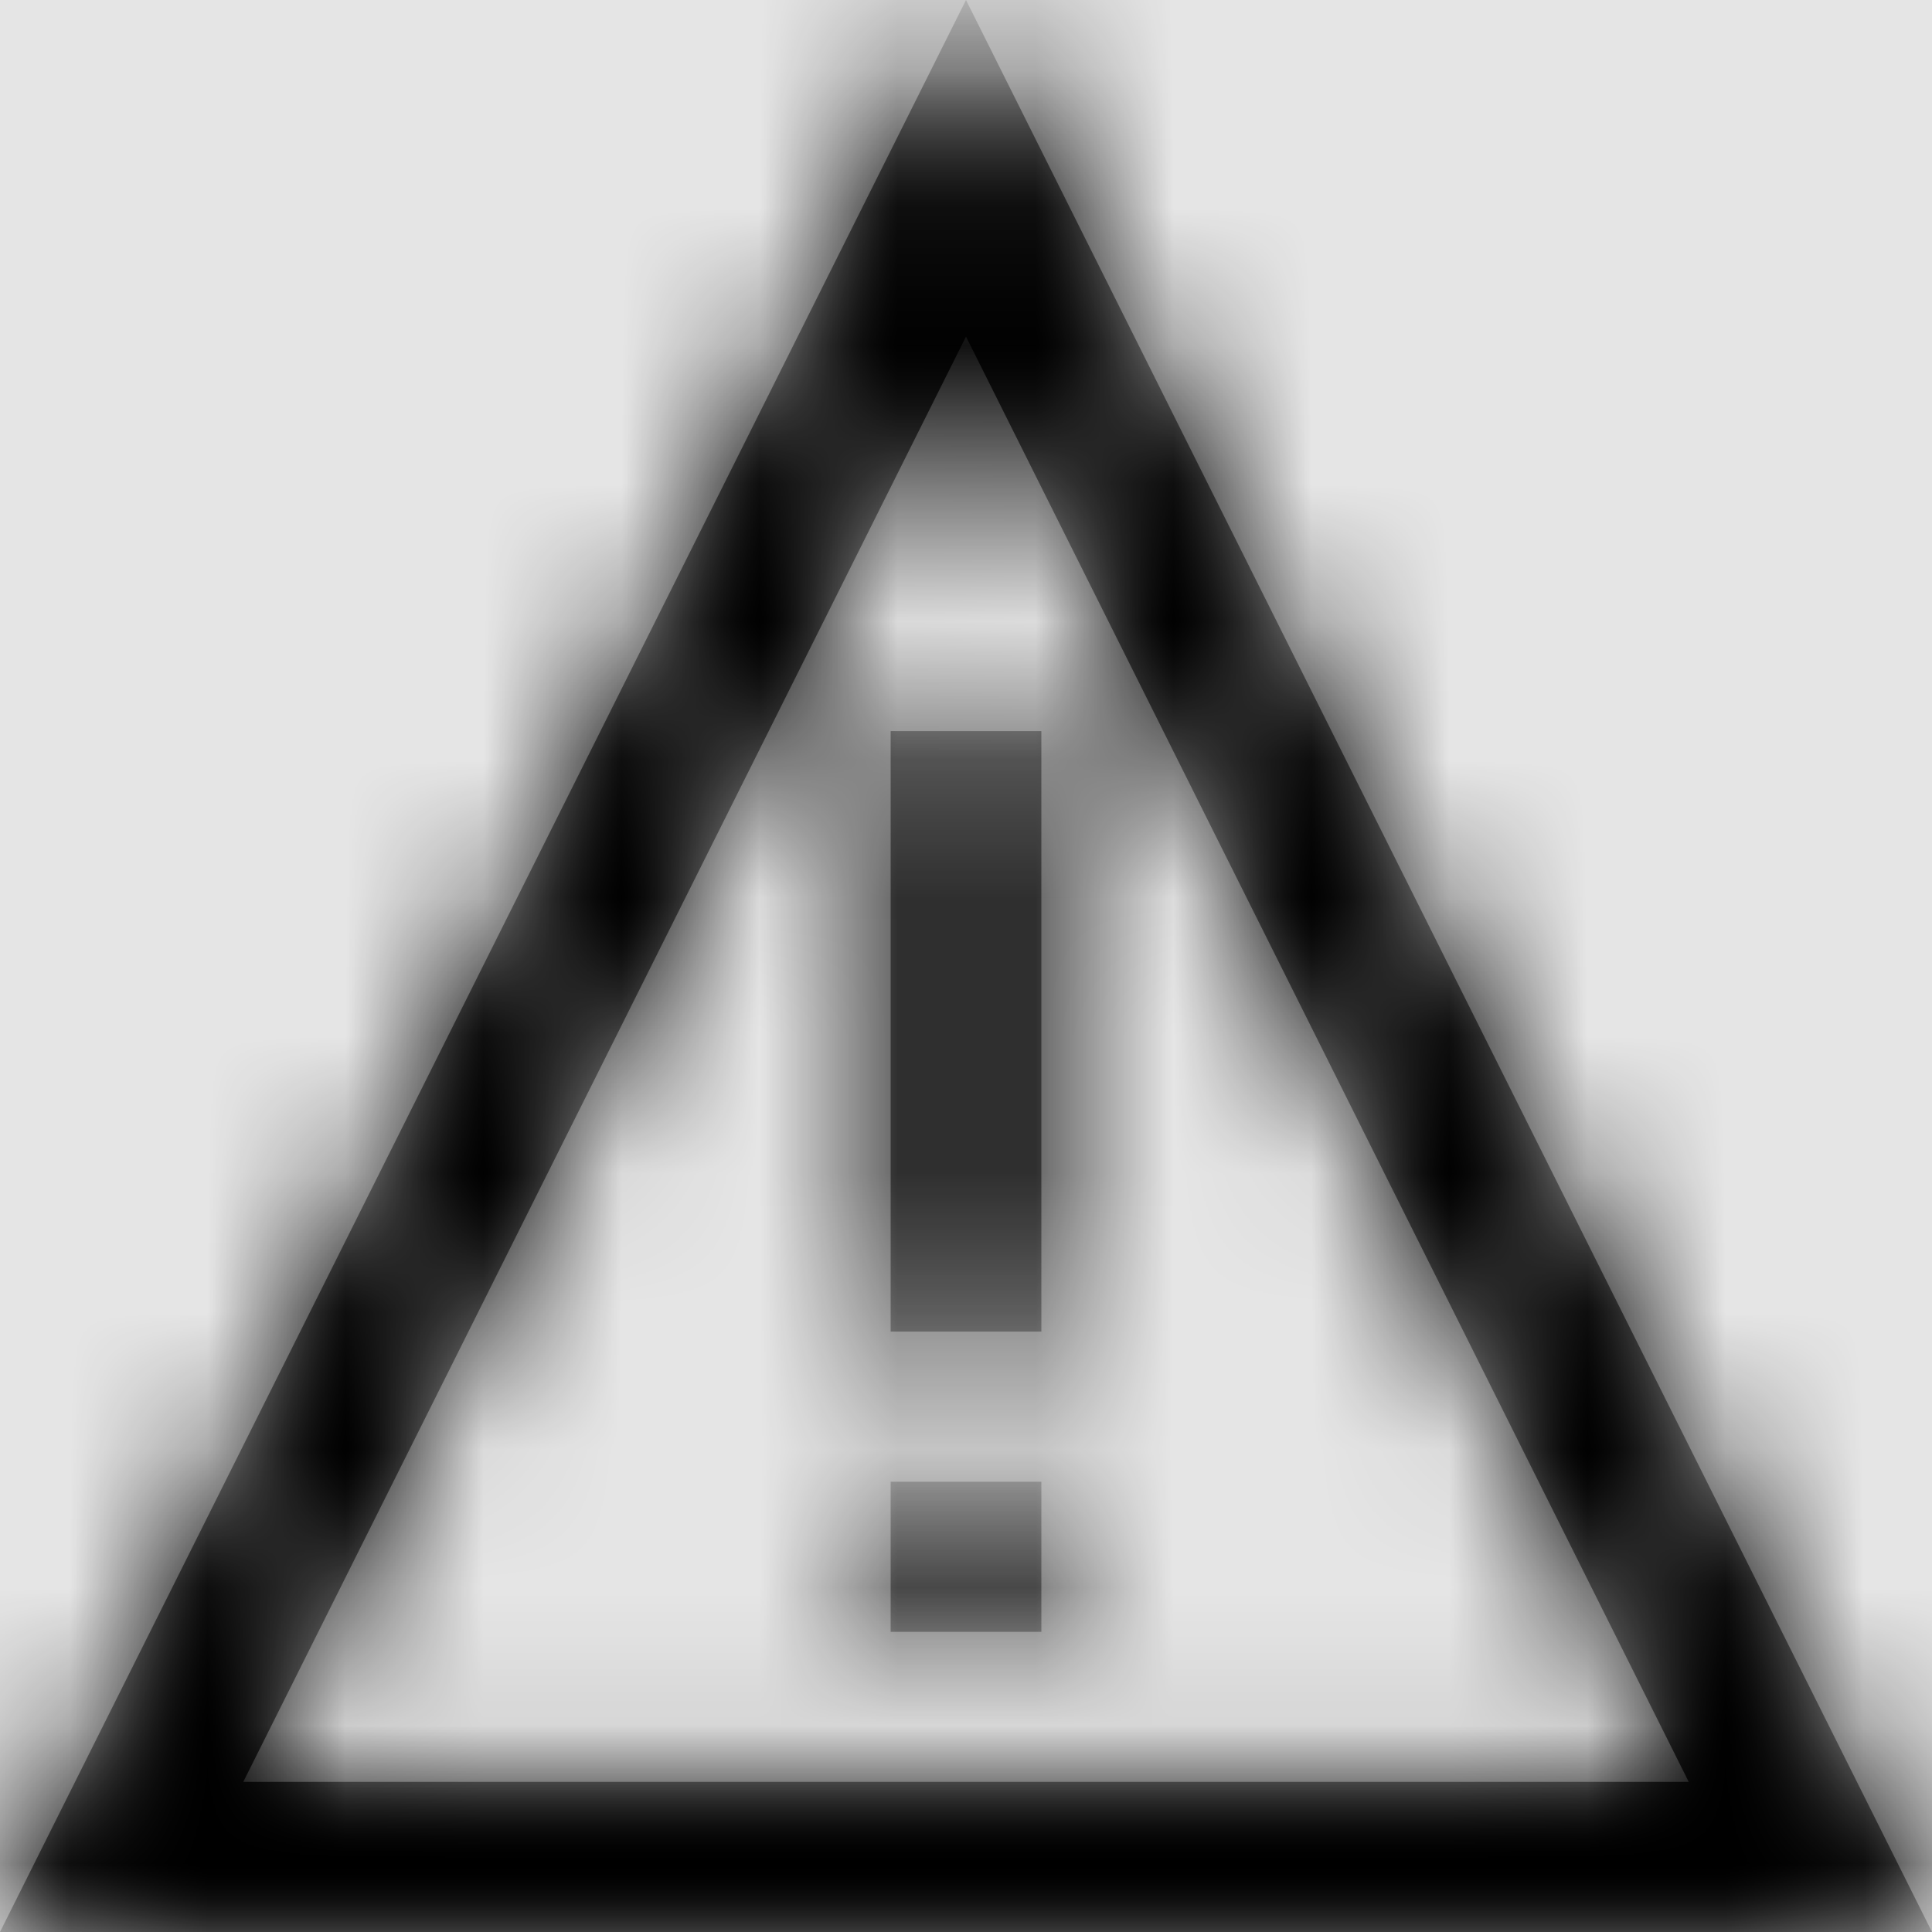 <svg width="1001" height="1001" viewBox="0 0 1001 1001" version="1.1" xmlns="http://www.w3.org/2000/svg" xmlns:xlink="http://www.w3.org/1999/xlink">
<title>status-warning-outline</title>
<desc>Created using Figma</desc>
<g id="Canvas" transform="matrix(71.5 0 0 71.5 -50693.5 -14443)">
<rect x="709" y="202" width="14" height="14" fill="#E5E5E5"/>
<g id="status-warning-outline">
<mask id="mask0_outline" mask-type="alpha">
<g id="Mask">
<use xlink:href="#path0_fill" transform="translate(709 202)" fill="#FFFFFF"/>
</g>
</mask>
<g id="Mask" mask="url(#mask0_outline)">
<use xlink:href="#path0_fill" transform="translate(709 202)"/>
</g>
<g id="&#226;&#134;&#170;&#240;&#159;&#142;&#168;Color" mask="url(#mask0_outline)">
<g id="Rectangle 3">
<use xlink:href="#path1_fill" transform="translate(709 202)"/>
</g>
</g>
</g>
</g>
<defs>
<path id="path0_fill" fill-rule="evenodd" d="M 7 0L 0 14L 14 14L 7 0ZM 7 2.439L 12.237 12.912L 1.763 12.912L 7 2.439ZM 7.546 5.298L 6.454 5.298L 6.454 9.649L 7.546 9.649L 7.546 5.298ZM 6.454 11.825L 6.454 10.737L 7.546 10.737L 7.546 11.825L 6.454 11.825Z"/>
<path id="path1_fill" fill-rule="evenodd" d="M 0 0L 14 0L 14 14L 0 14L 0 0Z"/>
</defs>
</svg>
